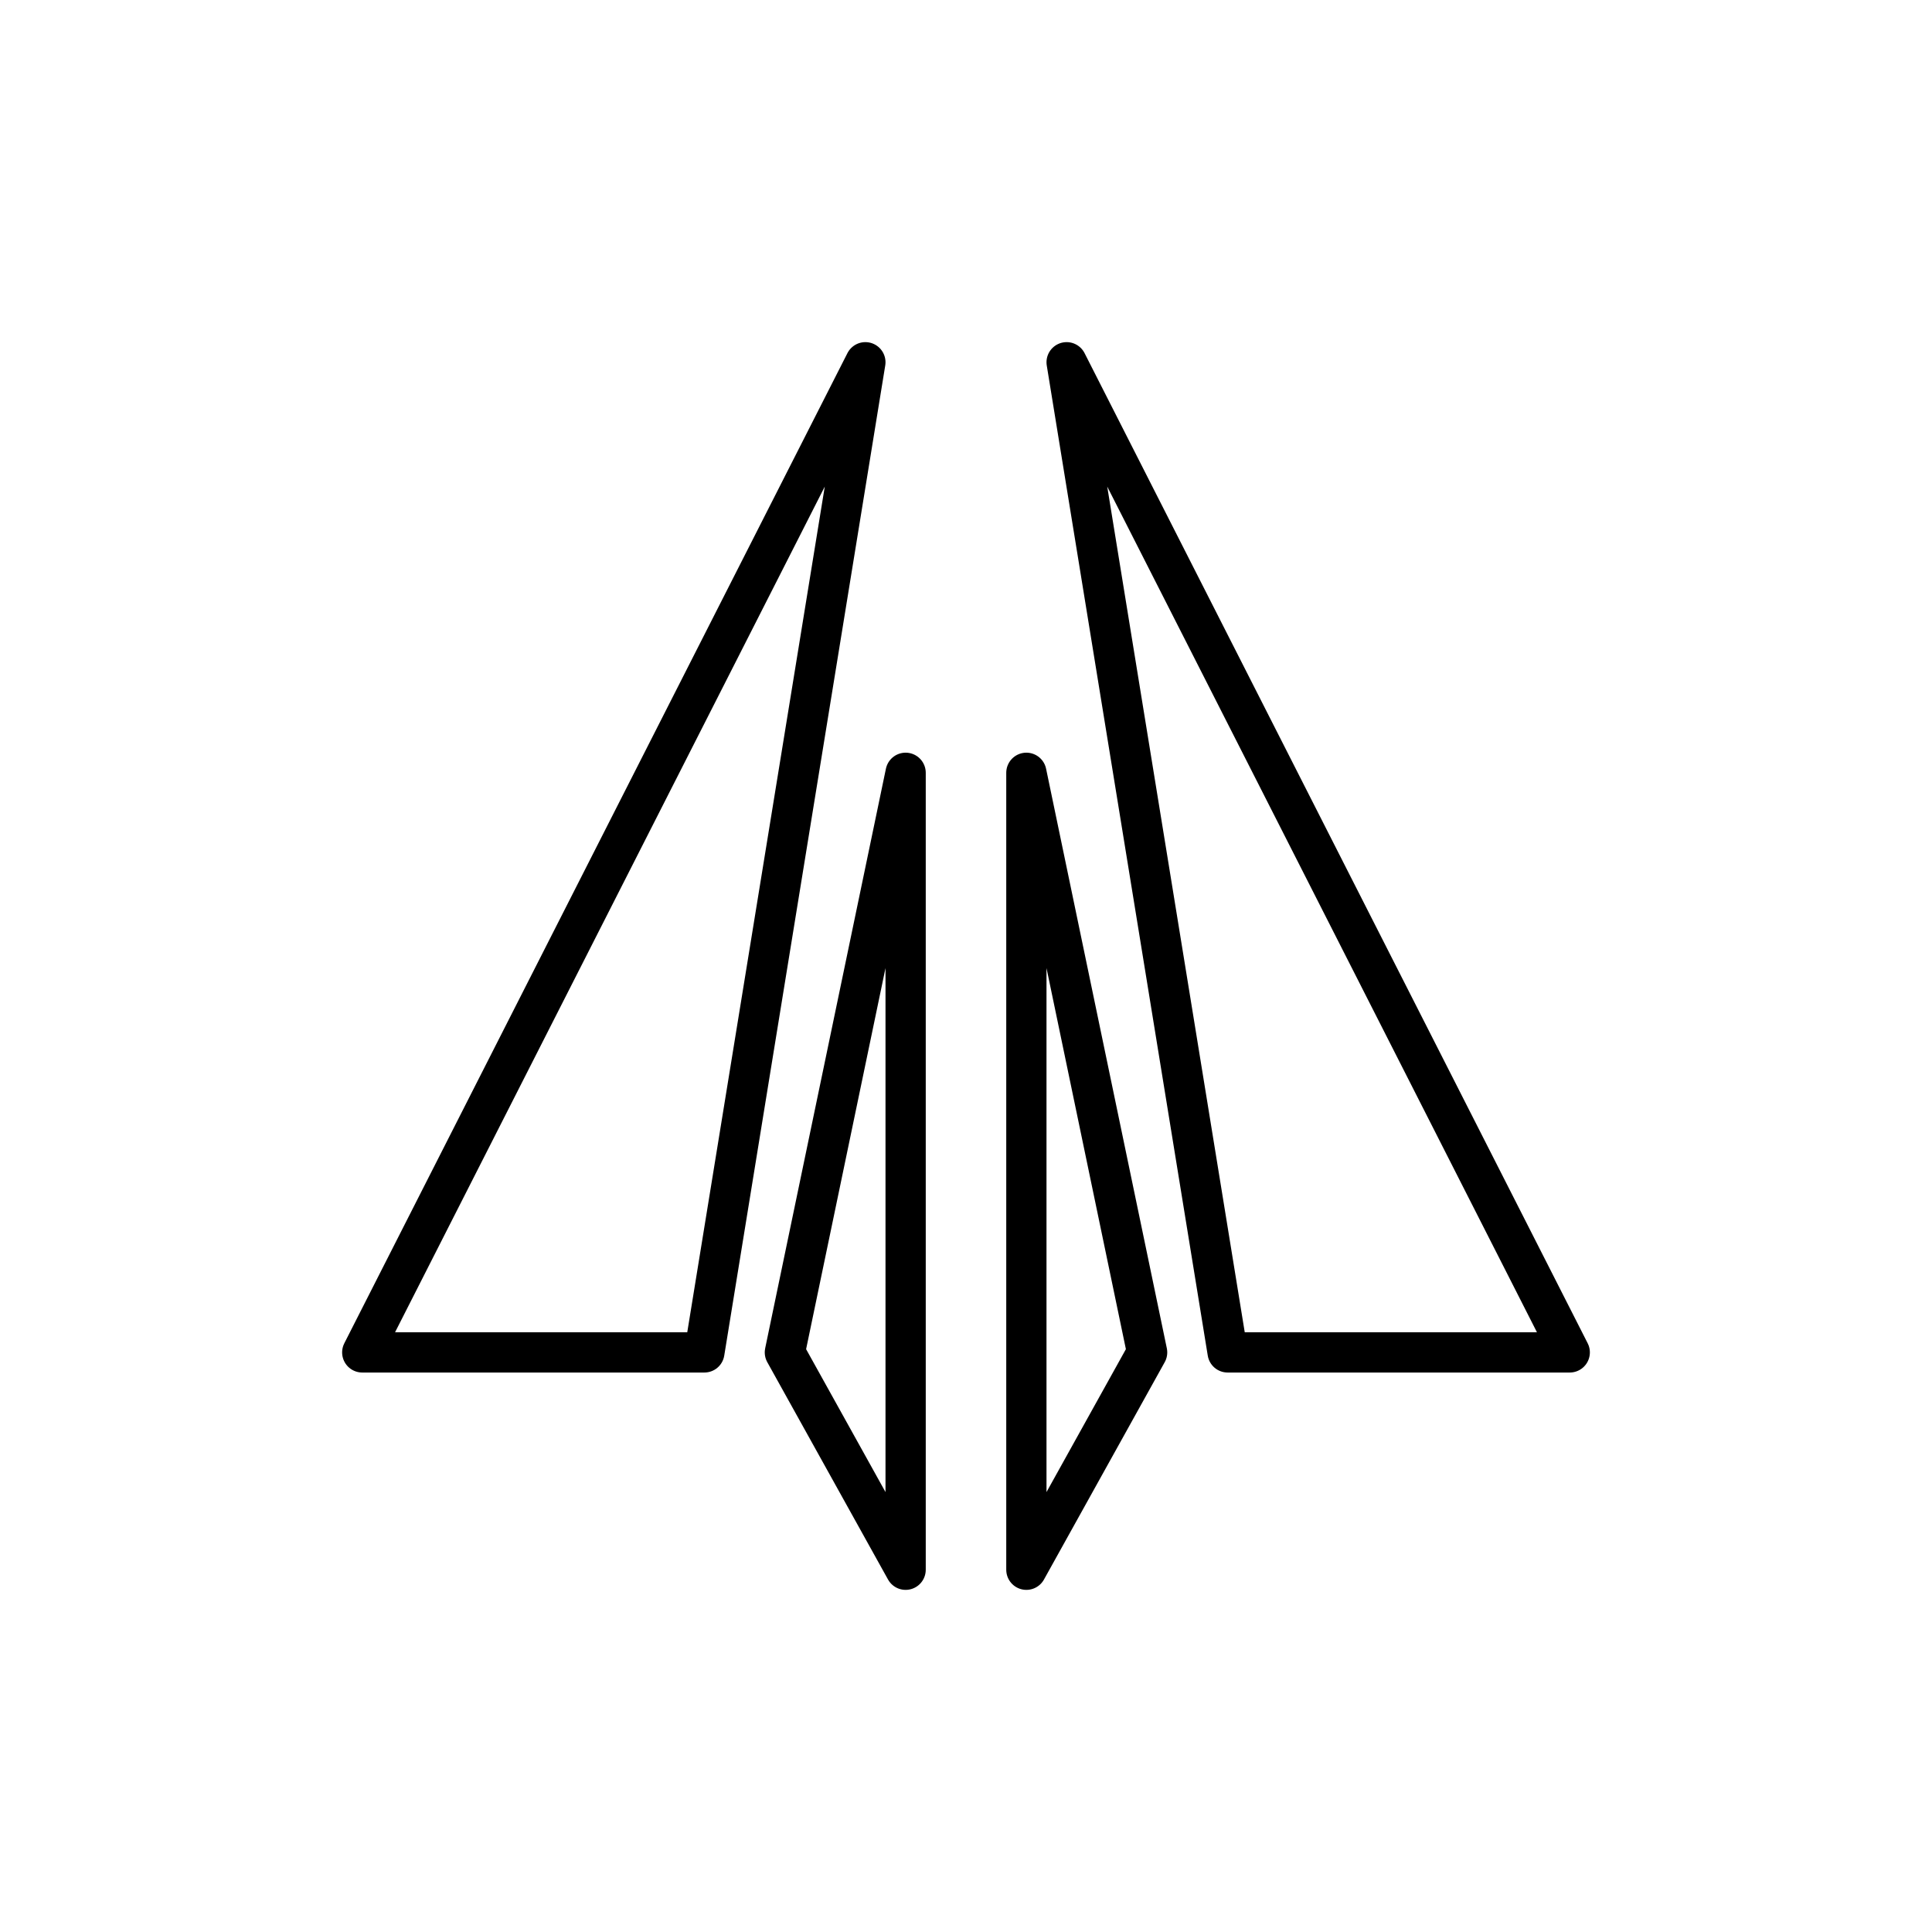 <svg  viewBox="0 0 48 48" xmlns="http://www.w3.org/2000/svg">
  <defs>
    <style>
      .a {
        fill: none;
        stroke:#000;
        stroke-linecap: round;
        stroke-linejoin: round;
      }
    </style>
  </defs>
<path class="a" d="M28.5 33.6L25.5 19.2V39L28.5 33.6Z" stroke="#000" stroke-linejoin="round"/>
<path class="a" d="M22.5 19.2V39L19.5 33.6L22.5 19.2Z" stroke="#000" stroke-linejoin="round"/>
<path class="a" d="M17.5 33.6H9L21.5 9L17.5 33.6Z" stroke="#000" stroke-linejoin="round"/>
<path class="a" d="M39 33.6H30.5L26.5 9L39 33.6Z" stroke="#000" stroke-linejoin="round"/>
</svg>
